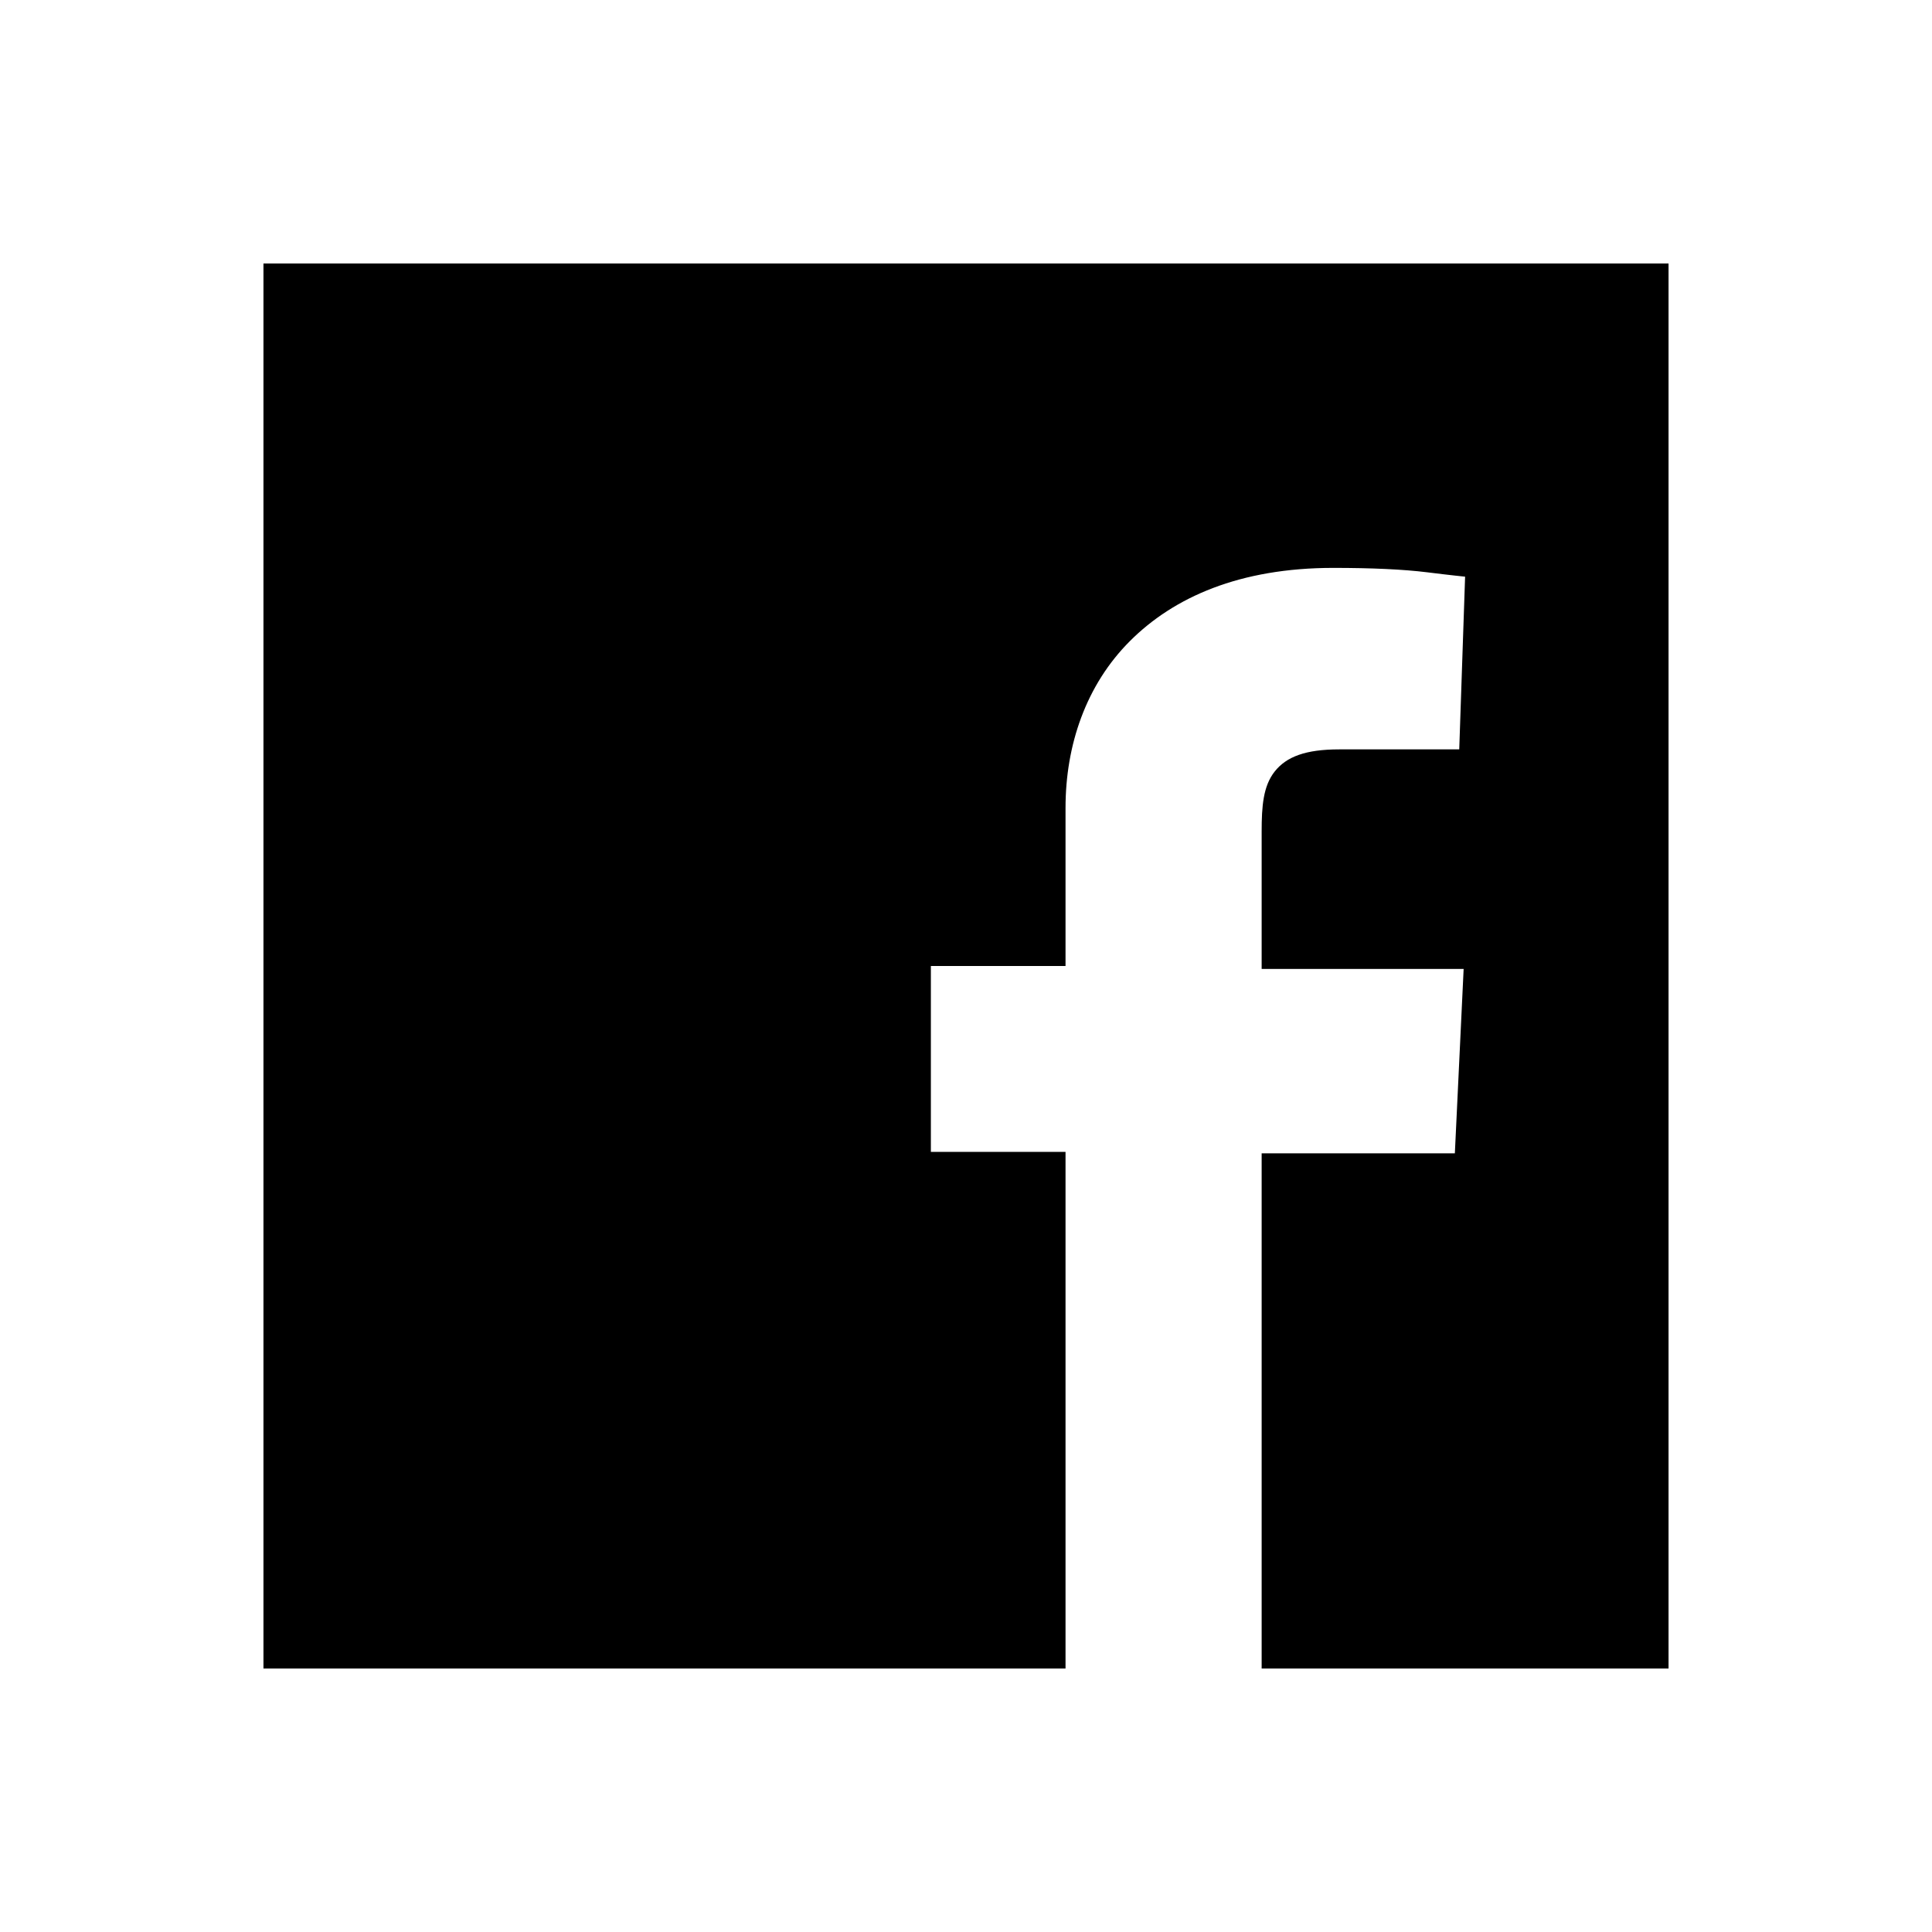 <?xml version="1.0" encoding="utf-8"?>
<!-- Generator: Adobe Illustrator 19.1.0, SVG Export Plug-In . SVG Version: 6.00 Build 0)  -->
<!DOCTYPE svg PUBLIC "-//W3C//DTD SVG 1.1//EN" "http://www.w3.org/Graphics/SVG/1.1/DTD/svg11.dtd">
<svg version="1.1" id="icon" xmlns="http://www.w3.org/2000/svg" xmlns:xlink="http://www.w3.org/1999/xlink" x="0px" y="0px"
	 width="132px" height="132px" viewBox="0 0 132 132" enable-background="new 0 0 132 132" xml:space="preserve">
<g>
	<path d="M18,18v48v48h27.4h27.4V96.4V78.7h-4.6h-4.6v-6.4V66h4.6h4.6c0,0,0-1.3,0-3.3c0-2,0-4.7,0-7.5c0-4.3,1.4-8.4,4.4-11.4
		s7.5-5,13.9-5c2.6,0,4.8,0.1,6.4,0.3s2.6,0.3,2.6,0.3l-0.2,5.9l-0.2,5.9c0,0-1,0-2.5,0s-3.5,0-5.7,0c-2.3,0-3.6,0.5-4.4,1.5
		c-0.8,1-0.9,2.4-0.9,4.1c0,0.2,0,0.4,0,0.5s0,0.2,0,0.2c0,0.5,0,1.3,0,2.7s0,3.3,0,6h6.9h6.9l-0.3,6.3l-0.3,6.3h-6.6h-6.6v17.6V114
		h13.9H114V66V18H66H18z"/>
</g>
</svg>

